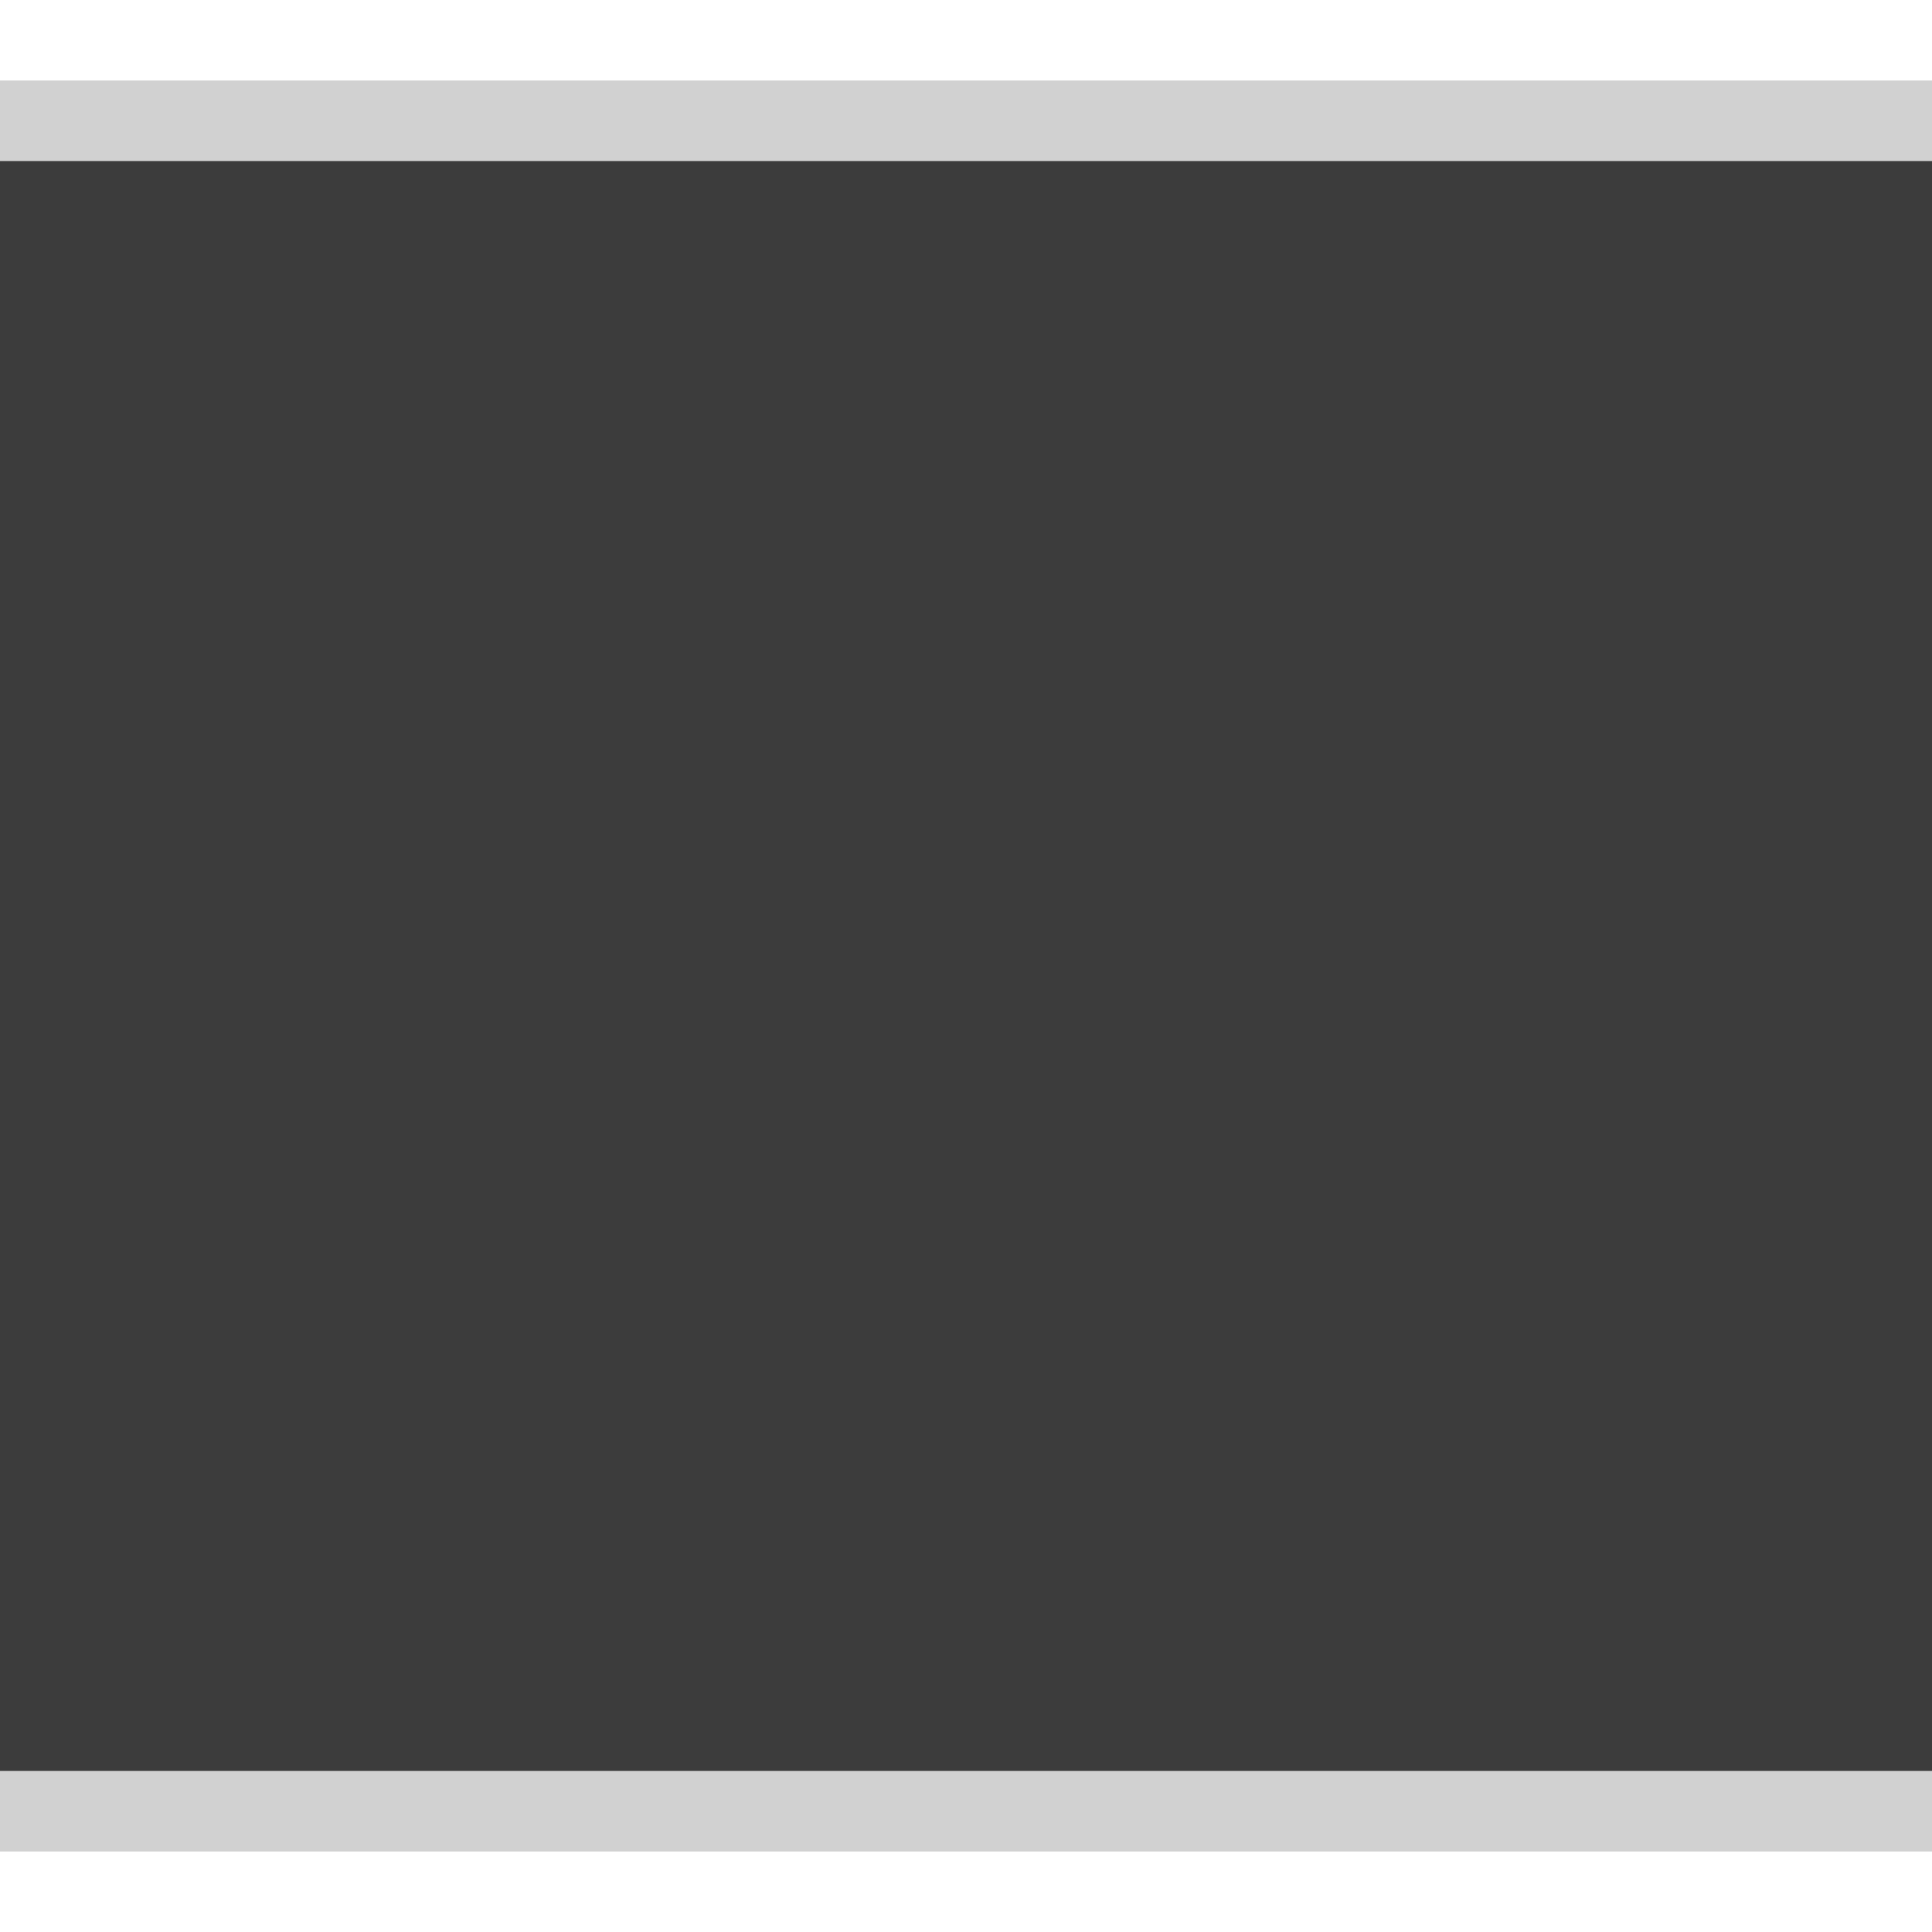 <svg xmlns="http://www.w3.org/2000/svg" xmlns:svg="http://www.w3.org/2000/svg" xmlns:xlink="http://www.w3.org/1999/xlink" id="svg11300" width="24" height="24" display="inline" enable-background="new" version="1.0"><defs id="defs3"><linearGradient id="linearGradient3815"><stop id="stop3817" offset="0" stop-color="#dcdcdc" stop-opacity="1"/><stop id="stop3819" offset="1" stop-color="#ebebeb" stop-opacity="1"/></linearGradient><linearGradient id="linearGradient3821" x1="24" x2="24" y1="22" y2="2" gradientUnits="userSpaceOnUse" xlink:href="#linearGradient3815"/></defs><g id="layer1" display="inline" transform="translate(0,-276)"><path id="rect3005" fill="#666" fill-opacity="1" stroke="none" d="M 0 1 L 0 2 L 24 2 L 24 1 L 0 1 z M 0 22 L 0 23 L 24 23 L 24 22 L 0 22 z" opacity=".3" transform="translate(0,276)"/><path id="rect3003" fill="#1a1a1a" fill-opacity="1" stroke="none" d="M 0,2 0,22 24,22 24,2 z" opacity=".85" transform="translate(0,276)"/></g></svg>